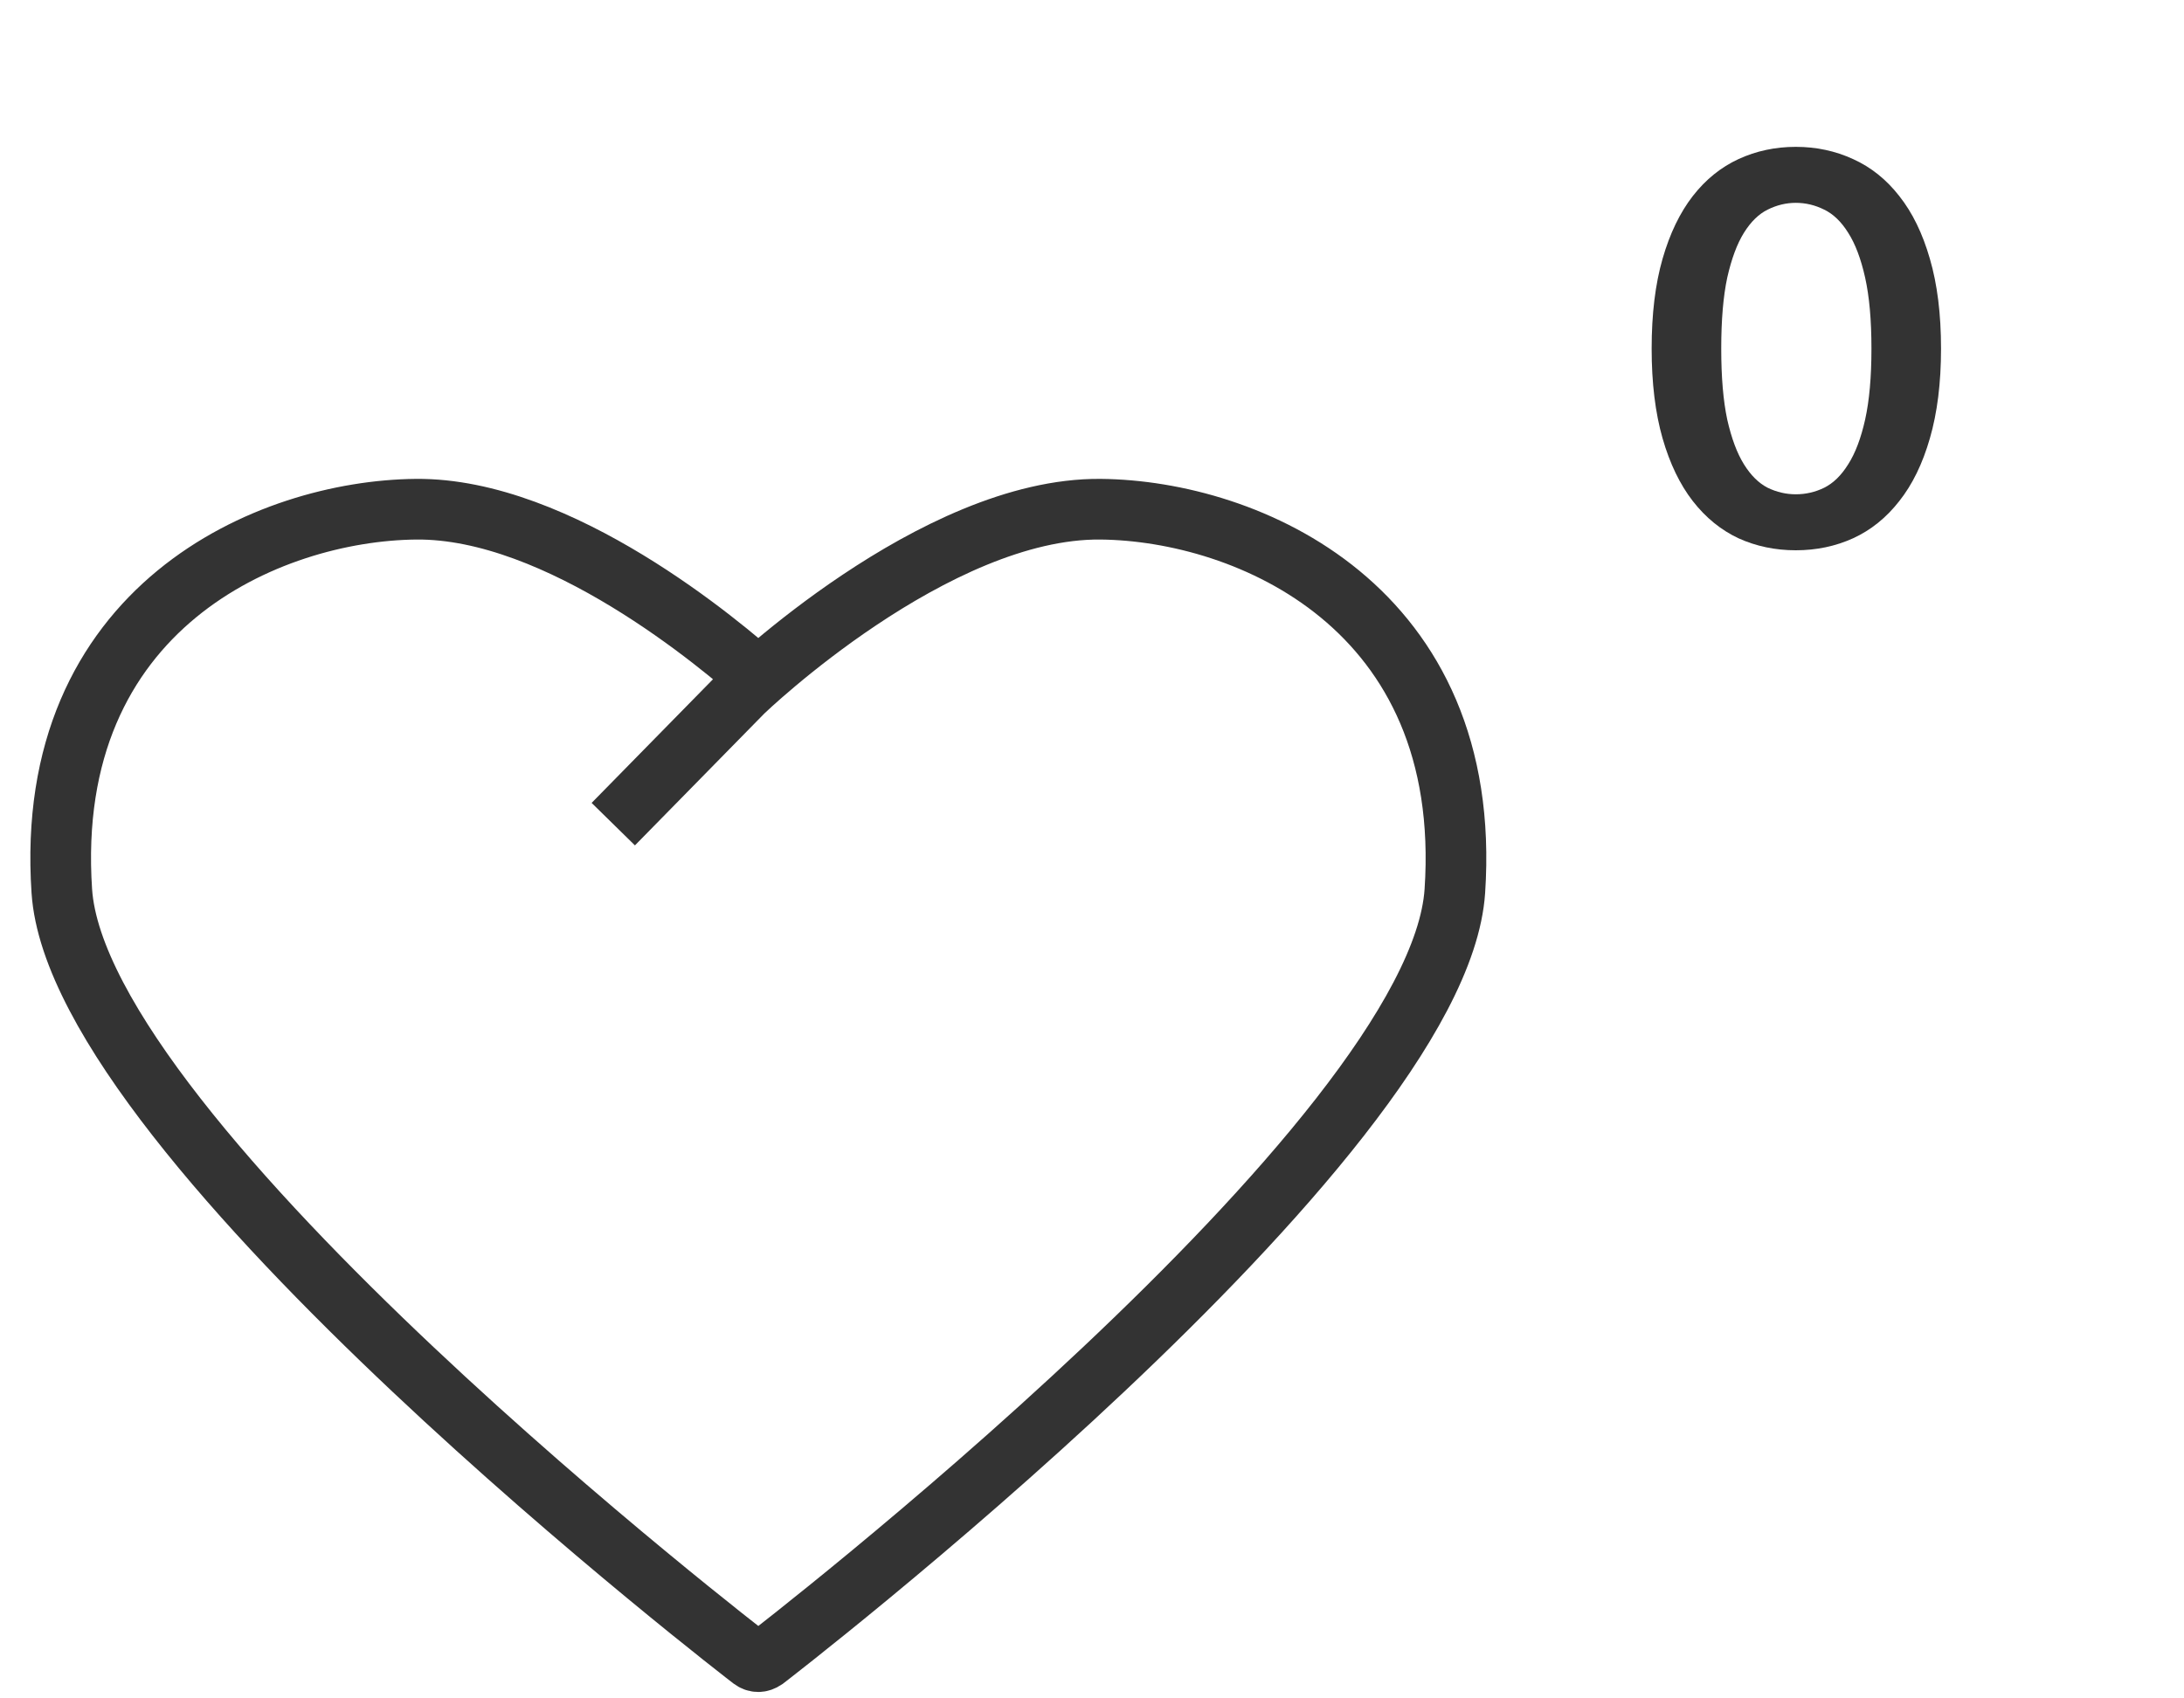<svg width="36" height="28" viewBox="0 0 36 28" fill="none" xmlns="http://www.w3.org/2000/svg">
<path d="M12.577 11.246C11.881 10.62 9.216 8.372 6.856 8.395C4.437 8.419 0.704 10.002 1.019 14.692C1.297 18.836 12.392 27.356 12.392 27.356C12.461 27.407 12.533 27.407 12.608 27.356C12.608 27.356 23.703 18.835 23.981 14.692C24.296 10.002 20.563 8.419 18.143 8.395C15.402 8.368 12.25 11.405 12.25 11.405L10.109 13.587" stroke="#333333" stroke-miterlimit="3.864"/>
<path d="M31.995 5.747C31.995 6.314 31.933 6.807 31.811 7.227C31.691 7.644 31.523 7.989 31.306 8.262C31.093 8.535 30.84 8.739 30.546 8.874C30.255 9.006 29.94 9.072 29.601 9.072C29.262 9.072 28.947 9.006 28.656 8.874C28.368 8.739 28.117 8.535 27.904 8.262C27.692 7.989 27.525 7.644 27.405 7.227C27.285 6.807 27.225 6.314 27.225 5.747C27.225 5.176 27.285 4.683 27.405 4.266C27.525 3.849 27.692 3.504 27.904 3.231C28.117 2.958 28.368 2.756 28.656 2.623C28.947 2.489 29.262 2.421 29.601 2.421C29.94 2.421 30.255 2.489 30.546 2.623C30.84 2.756 31.093 2.958 31.306 3.231C31.523 3.504 31.691 3.849 31.811 4.266C31.933 4.683 31.995 5.176 31.995 5.747ZM30.848 5.747C30.848 5.276 30.813 4.886 30.744 4.577C30.675 4.268 30.582 4.021 30.465 3.838C30.351 3.655 30.219 3.528 30.069 3.456C29.919 3.381 29.763 3.344 29.601 3.344C29.442 3.344 29.288 3.381 29.137 3.456C28.991 3.528 28.86 3.655 28.746 3.838C28.632 4.021 28.541 4.268 28.471 4.577C28.405 4.886 28.372 5.276 28.372 5.747C28.372 6.218 28.405 6.607 28.471 6.917C28.541 7.226 28.632 7.471 28.746 7.654C28.86 7.838 28.991 7.966 29.137 8.041C29.288 8.114 29.442 8.149 29.601 8.149C29.763 8.149 29.919 8.114 30.069 8.041C30.219 7.966 30.351 7.838 30.465 7.654C30.582 7.471 30.675 7.226 30.744 6.917C30.813 6.607 30.848 6.218 30.848 5.747Z" fill="#333333"/>
</svg>
